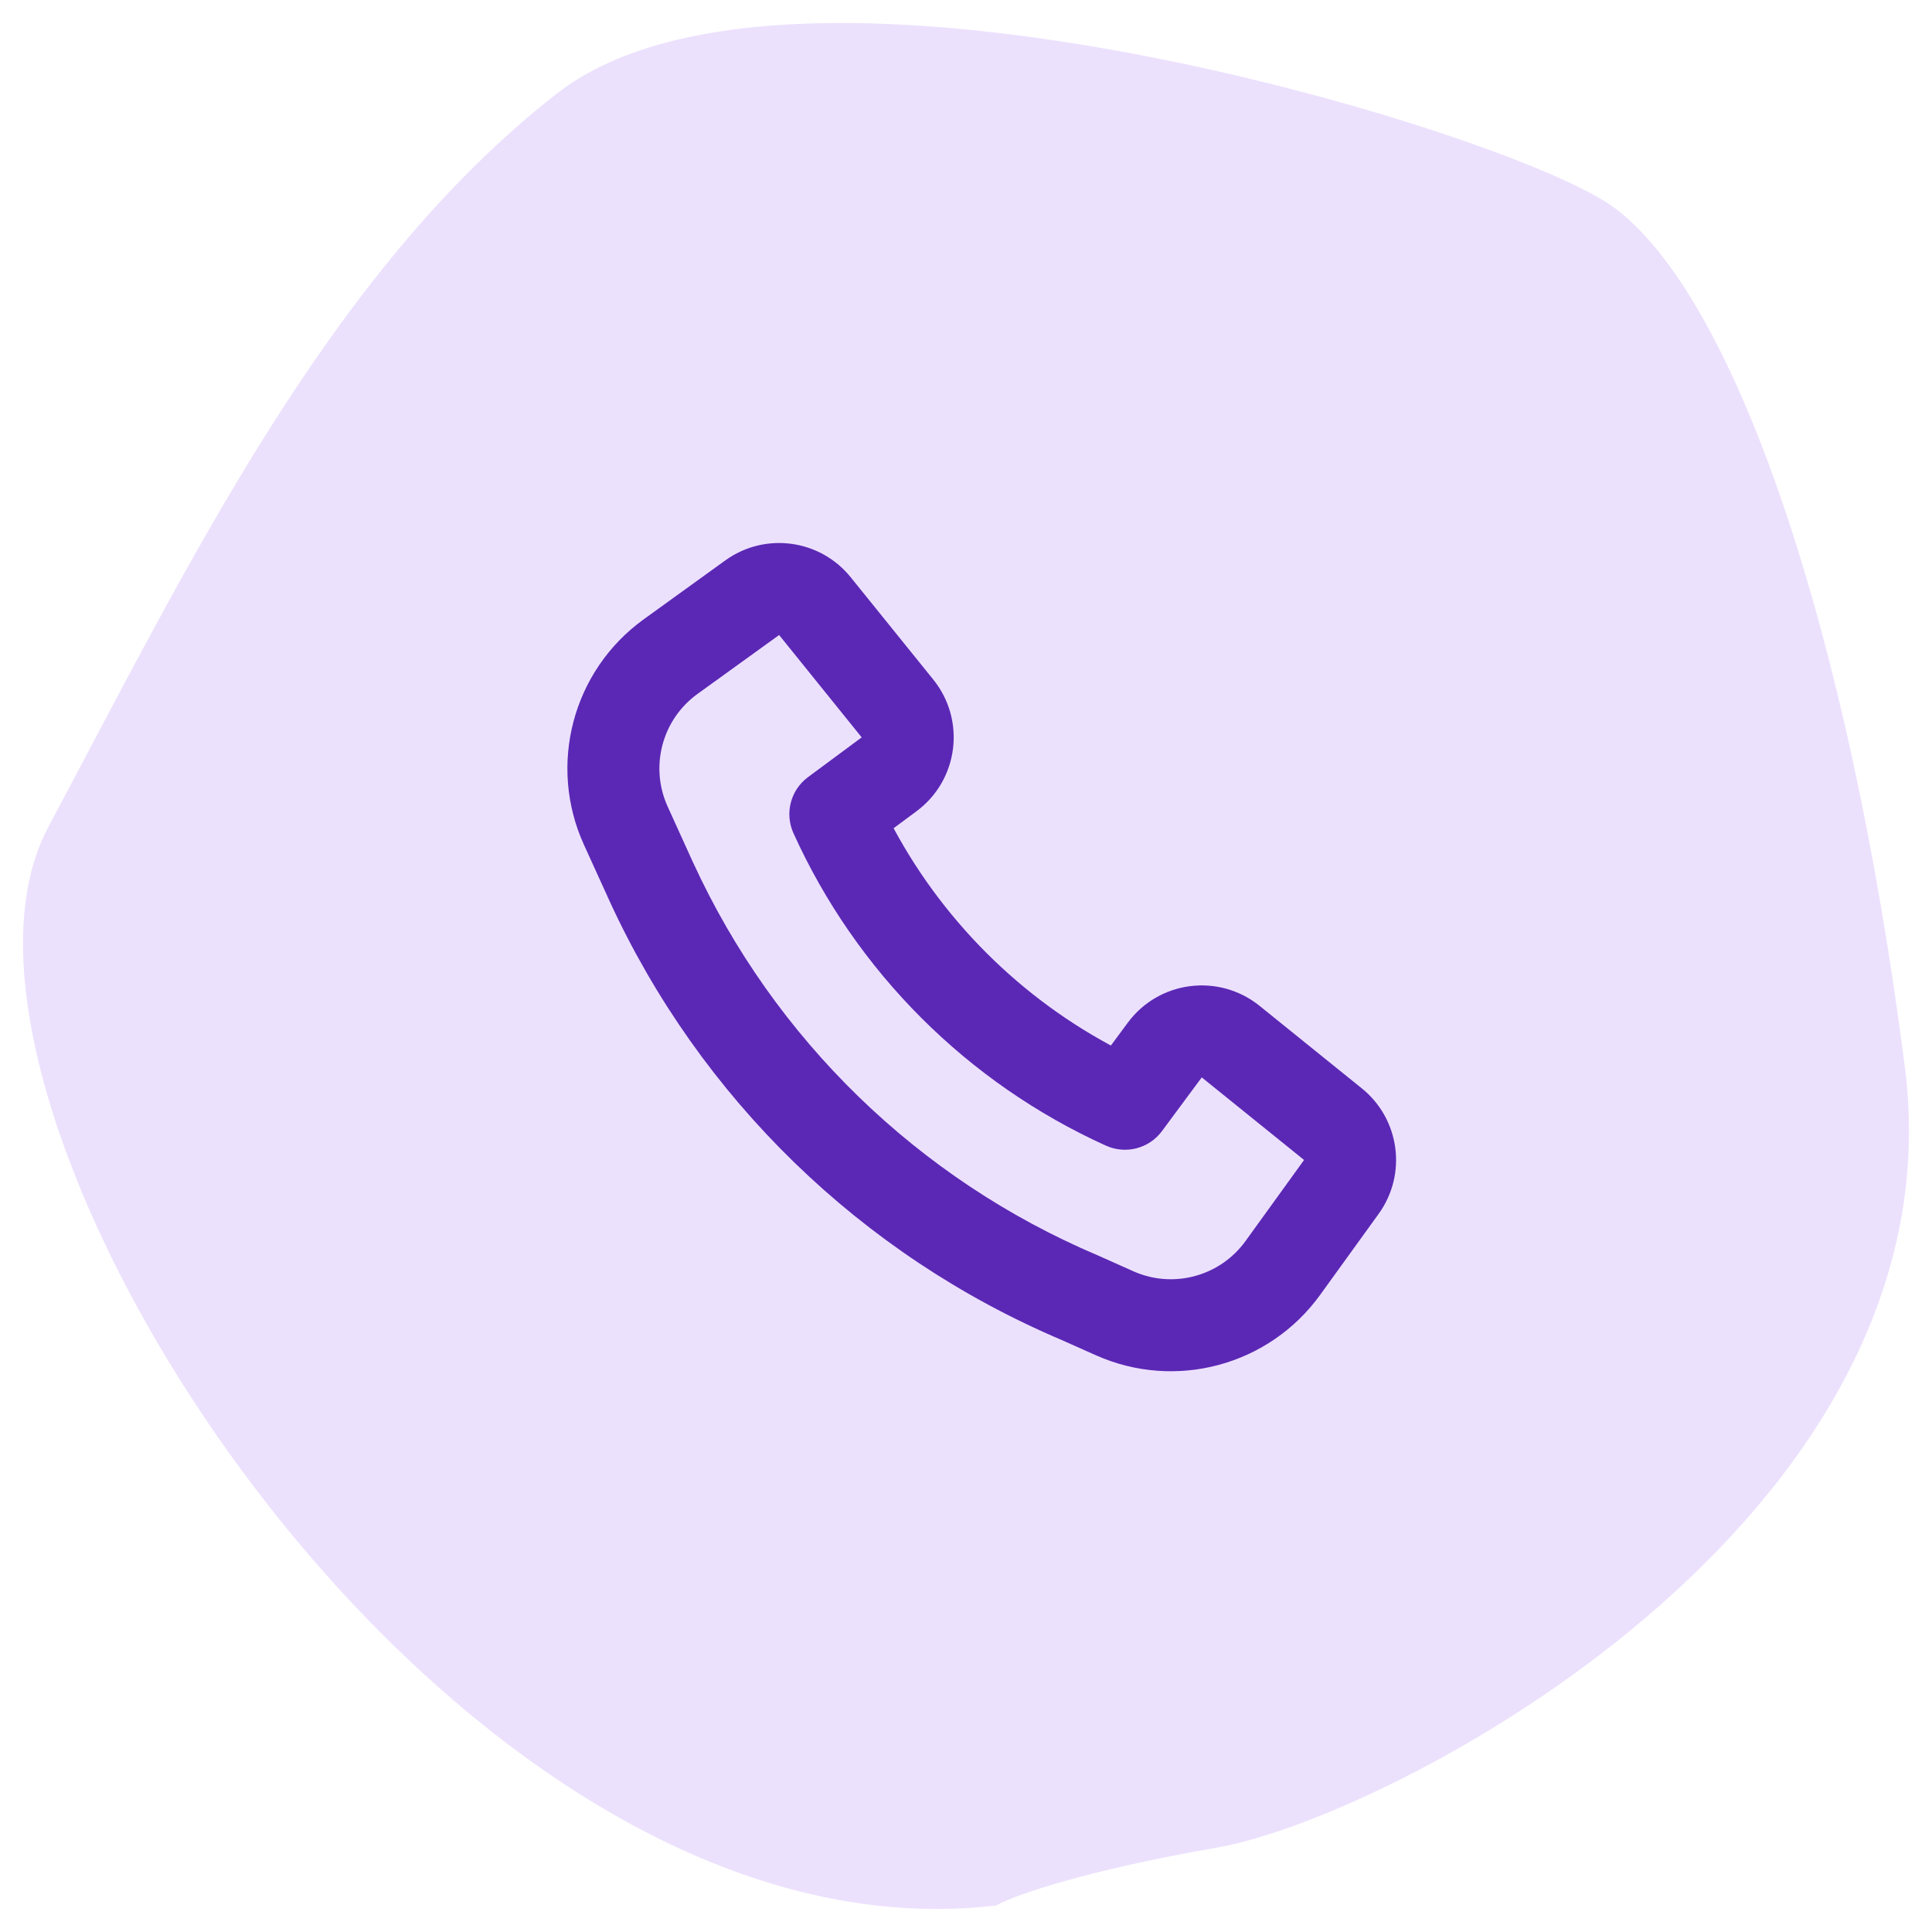 <svg width="42" height="42" viewBox="0 0 42 42" fill="none" xmlns="http://www.w3.org/2000/svg">
<path d="M26.359 39.675C23.448 40.18 21.911 40.727 21.507 40.938C9.983 42.2 -1.541 23.893 1.492 18.212C4.524 12.53 7.557 6.219 12.409 2.431C17.261 -1.356 32.849 3.396 34.85 4.957C37.276 6.849 39.702 13.794 40.915 23.263C42.128 32.731 29.998 39.044 26.359 39.675Z" fill="#ECE1FD" stroke="#ECE1FD" stroke-linecap="round"/>
<path fill-rule="evenodd" clip-rule="evenodd" d="M14.841 18.856C16.628 22.748 19.808 25.842 23.762 27.519L23.774 27.524L24.538 27.865C25.511 28.298 26.654 27.99 27.278 27.127L28.552 25.363C28.63 25.256 28.61 25.106 28.506 25.022L26.282 23.227C26.171 23.138 26.009 23.159 25.924 23.273L25.058 24.442C24.848 24.725 24.468 24.824 24.146 24.678C21.19 23.34 18.814 20.965 17.476 18.008C17.331 17.687 17.429 17.307 17.713 17.096L18.881 16.231C18.995 16.146 19.016 15.983 18.927 15.873L17.132 13.648C17.049 13.544 16.899 13.524 16.791 13.602L15.018 14.882C14.149 15.509 13.843 16.662 14.287 17.638L14.84 18.855C14.84 18.855 14.84 18.856 14.841 18.856ZM23.17 28.897C18.874 27.073 15.419 23.71 13.477 19.481L13.476 19.478L12.921 18.259C12.182 16.633 12.692 14.711 14.14 13.666L15.913 12.386C16.667 11.841 17.715 11.982 18.299 12.706L20.095 14.931C20.719 15.705 20.574 16.844 19.774 17.436L19.105 17.932C20.236 20.126 22.028 21.919 24.223 23.05L24.719 22.38C25.311 21.581 26.449 21.436 27.224 22.06L29.448 23.855C30.172 24.439 30.313 25.488 29.768 26.242L28.494 28.006C27.454 29.444 25.549 29.957 23.928 29.235L23.17 28.897Z" fill="#5B28B5" stroke="#5B28B5" stroke-width="0.5" stroke-linejoin="round"/>
</svg>
